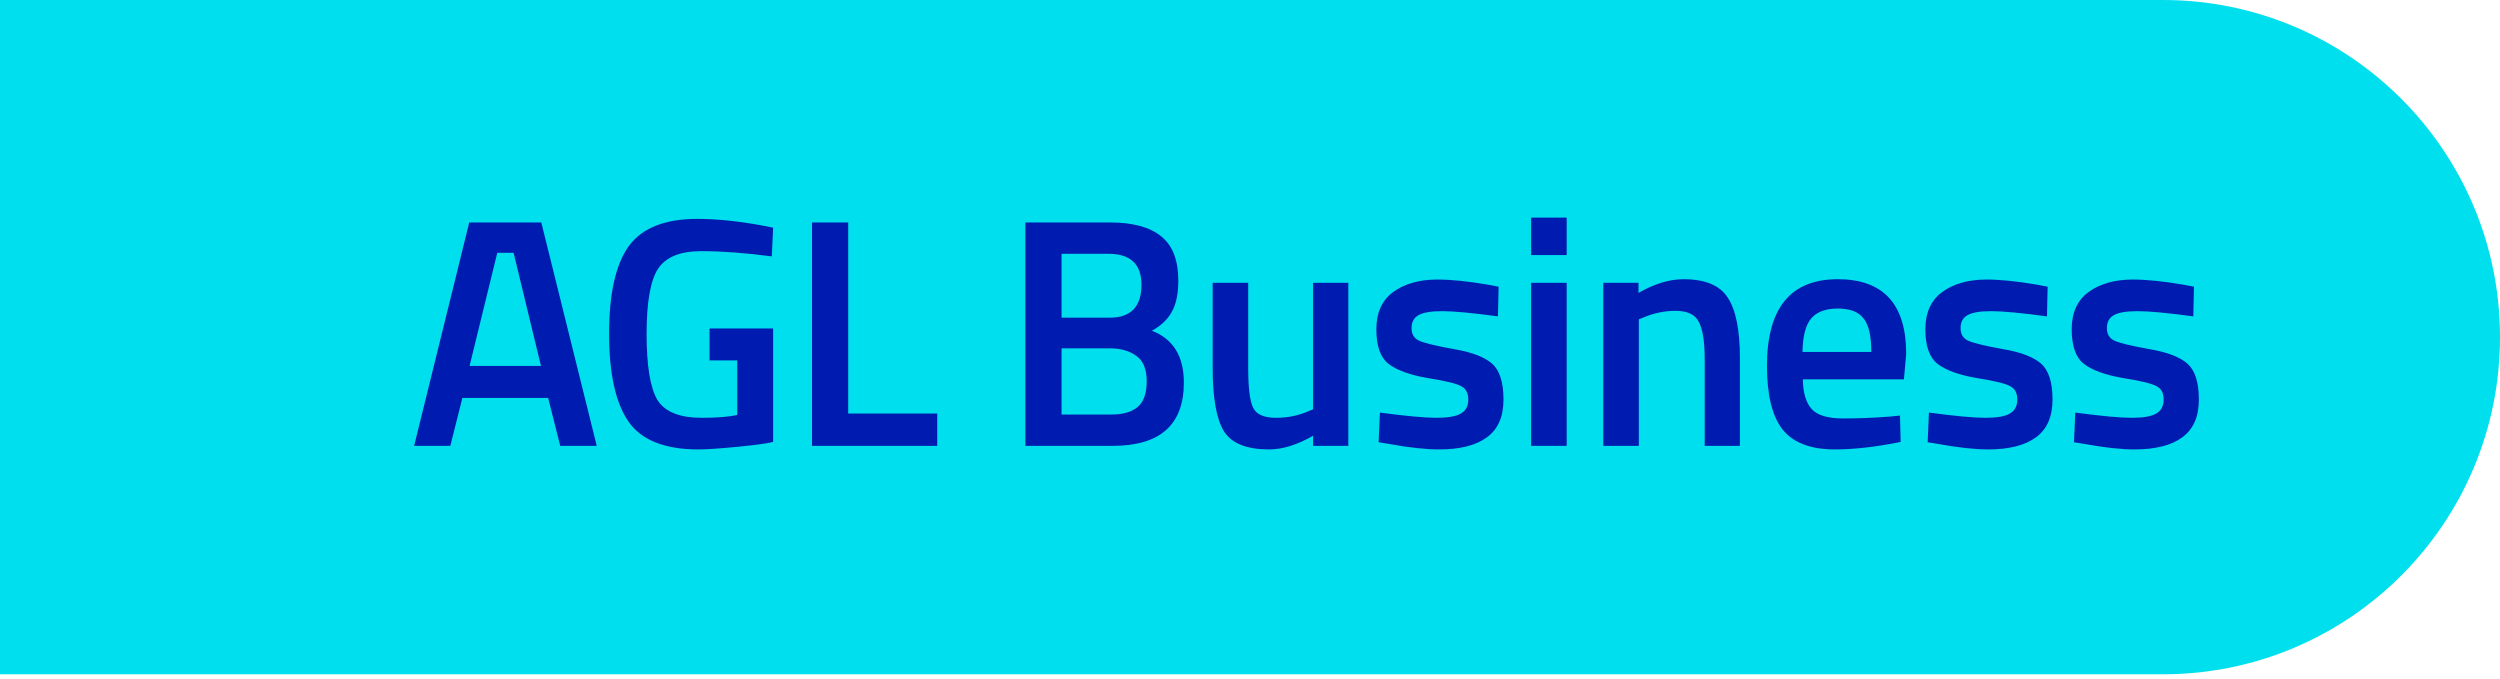 <svg width="92" height="25" viewBox="0 0 92 25" fill="none" xmlns="http://www.w3.org/2000/svg">
<path d="M0 0H79.593C86.445 0 92 5.555 92 12.407C92 19.259 86.445 24.814 79.593 24.814H0V0Z" fill="#00DFED"/>
<path d="M15.24 16.407L17.268 8.187H19.92L21.96 16.407H20.616L20.172 14.643H17.016L16.572 16.407H15.24ZM18.3 9.303L17.28 13.467H19.908L18.9 9.303H18.3ZM26.111 13.263V12.087H28.451V16.263C28.235 16.319 27.795 16.379 27.131 16.443C26.475 16.507 25.999 16.539 25.703 16.539C24.455 16.539 23.595 16.195 23.123 15.507C22.651 14.819 22.415 13.743 22.415 12.279C22.415 10.807 22.655 9.735 23.135 9.063C23.623 8.391 24.463 8.055 25.655 8.055C26.359 8.055 27.151 8.135 28.031 8.295L28.451 8.379L28.403 9.435C27.435 9.307 26.567 9.243 25.799 9.243C25.031 9.243 24.503 9.459 24.215 9.891C23.935 10.323 23.795 11.123 23.795 12.291C23.795 13.459 23.927 14.267 24.191 14.715C24.463 15.155 25.007 15.375 25.823 15.375C26.407 15.375 26.843 15.339 27.131 15.267V13.263H26.111ZM34.49 16.407H29.882V8.187H31.214V15.219H34.49V16.407ZM37.734 8.187H40.854C41.694 8.187 42.322 8.359 42.738 8.703C43.154 9.039 43.362 9.579 43.362 10.323C43.362 10.811 43.282 11.195 43.122 11.475C42.97 11.755 42.726 11.987 42.39 12.171C43.174 12.475 43.566 13.111 43.566 14.079C43.566 15.631 42.694 16.407 40.95 16.407H37.734V8.187ZM40.854 12.819H39.066V15.255H40.878C41.318 15.255 41.646 15.163 41.862 14.979C42.086 14.795 42.198 14.479 42.198 14.031C42.198 13.583 42.07 13.271 41.814 13.095C41.558 12.911 41.238 12.819 40.854 12.819ZM40.782 9.339H39.066V11.691H40.83C41.614 11.691 42.006 11.287 42.006 10.479C42.006 9.719 41.598 9.339 40.782 9.339ZM48.322 10.407H49.618V16.407H48.322V16.035C47.738 16.371 47.198 16.539 46.702 16.539C45.878 16.539 45.326 16.319 45.046 15.879C44.766 15.431 44.626 14.651 44.626 13.539V10.407H45.934V13.551C45.934 14.271 45.994 14.755 46.114 15.003C46.234 15.251 46.514 15.375 46.954 15.375C47.386 15.375 47.782 15.295 48.142 15.135L48.322 15.063V10.407ZM55.125 11.643C54.181 11.515 53.497 11.451 53.073 11.451C52.649 11.451 52.353 11.503 52.185 11.607C52.025 11.703 51.945 11.859 51.945 12.075C51.945 12.291 52.033 12.443 52.209 12.531C52.393 12.619 52.817 12.723 53.481 12.843C54.153 12.955 54.629 13.135 54.909 13.383C55.189 13.631 55.329 14.071 55.329 14.703C55.329 15.335 55.125 15.799 54.717 16.095C54.317 16.391 53.729 16.539 52.953 16.539C52.465 16.539 51.849 16.471 51.105 16.335L50.733 16.275L50.781 15.183C51.741 15.311 52.433 15.375 52.857 15.375C53.281 15.375 53.581 15.323 53.757 15.219C53.941 15.115 54.033 14.943 54.033 14.703C54.033 14.463 53.945 14.299 53.769 14.211C53.601 14.115 53.189 14.015 52.533 13.911C51.885 13.799 51.409 13.627 51.105 13.395C50.801 13.163 50.649 12.739 50.649 12.123C50.649 11.507 50.857 11.047 51.273 10.743C51.697 10.439 52.237 10.287 52.893 10.287C53.405 10.287 54.033 10.351 54.777 10.479L55.149 10.551L55.125 11.643ZM56.346 16.407V10.407H57.654V16.407H56.346ZM56.346 9.387V8.007H57.654V9.387H56.346ZM60.309 16.407H59.001V10.407H60.297V10.779C60.881 10.443 61.433 10.275 61.953 10.275C62.753 10.275 63.297 10.503 63.585 10.959C63.881 11.407 64.029 12.151 64.029 13.191V16.407H62.733V13.227C62.733 12.579 62.661 12.119 62.517 11.847C62.381 11.575 62.097 11.439 61.665 11.439C61.257 11.439 60.865 11.519 60.489 11.679L60.309 11.751V16.407ZM69.584 15.327L69.92 15.291L69.944 16.263C69.032 16.447 68.224 16.539 67.52 16.539C66.632 16.539 65.992 16.295 65.6 15.807C65.216 15.319 65.024 14.539 65.024 13.467C65.024 11.339 65.892 10.275 67.628 10.275C69.308 10.275 70.148 11.191 70.148 13.023L70.064 13.959H66.344C66.352 14.455 66.46 14.819 66.668 15.051C66.876 15.283 67.264 15.399 67.832 15.399C68.4 15.399 68.984 15.375 69.584 15.327ZM68.864 12.951C68.864 12.359 68.768 11.947 68.576 11.715C68.392 11.475 68.076 11.355 67.628 11.355C67.18 11.355 66.852 11.479 66.644 11.727C66.444 11.975 66.34 12.383 66.332 12.951H68.864ZM75.329 11.643C74.385 11.515 73.701 11.451 73.277 11.451C72.853 11.451 72.557 11.503 72.389 11.607C72.229 11.703 72.149 11.859 72.149 12.075C72.149 12.291 72.237 12.443 72.413 12.531C72.597 12.619 73.021 12.723 73.685 12.843C74.357 12.955 74.833 13.135 75.113 13.383C75.393 13.631 75.533 14.071 75.533 14.703C75.533 15.335 75.329 15.799 74.921 16.095C74.521 16.391 73.933 16.539 73.157 16.539C72.669 16.539 72.053 16.471 71.309 16.335L70.937 16.275L70.985 15.183C71.945 15.311 72.637 15.375 73.061 15.375C73.485 15.375 73.785 15.323 73.961 15.219C74.145 15.115 74.237 14.943 74.237 14.703C74.237 14.463 74.149 14.299 73.973 14.211C73.805 14.115 73.393 14.015 72.737 13.911C72.089 13.799 71.613 13.627 71.309 13.395C71.005 13.163 70.853 12.739 70.853 12.123C70.853 11.507 71.061 11.047 71.477 10.743C71.901 10.439 72.441 10.287 73.097 10.287C73.609 10.287 74.237 10.351 74.981 10.479L75.353 10.551L75.329 11.643ZM80.714 11.643C79.77 11.515 79.086 11.451 78.662 11.451C78.238 11.451 77.942 11.503 77.774 11.607C77.614 11.703 77.534 11.859 77.534 12.075C77.534 12.291 77.622 12.443 77.798 12.531C77.982 12.619 78.406 12.723 79.07 12.843C79.742 12.955 80.218 13.135 80.498 13.383C80.778 13.631 80.918 14.071 80.918 14.703C80.918 15.335 80.714 15.799 80.306 16.095C79.906 16.391 79.318 16.539 78.542 16.539C78.054 16.539 77.438 16.471 76.694 16.335L76.322 16.275L76.37 15.183C77.33 15.311 78.022 15.375 78.446 15.375C78.87 15.375 79.17 15.323 79.346 15.219C79.53 15.115 79.622 14.943 79.622 14.703C79.622 14.463 79.534 14.299 79.358 14.211C79.19 14.115 78.778 14.015 78.122 13.911C77.474 13.799 76.998 13.627 76.694 13.395C76.39 13.163 76.238 12.739 76.238 12.123C76.238 11.507 76.446 11.047 76.862 10.743C77.286 10.439 77.826 10.287 78.482 10.287C78.994 10.287 79.622 10.351 80.366 10.479L80.738 10.551L80.714 11.643Z" fill="#001CB0"/>
</svg>
